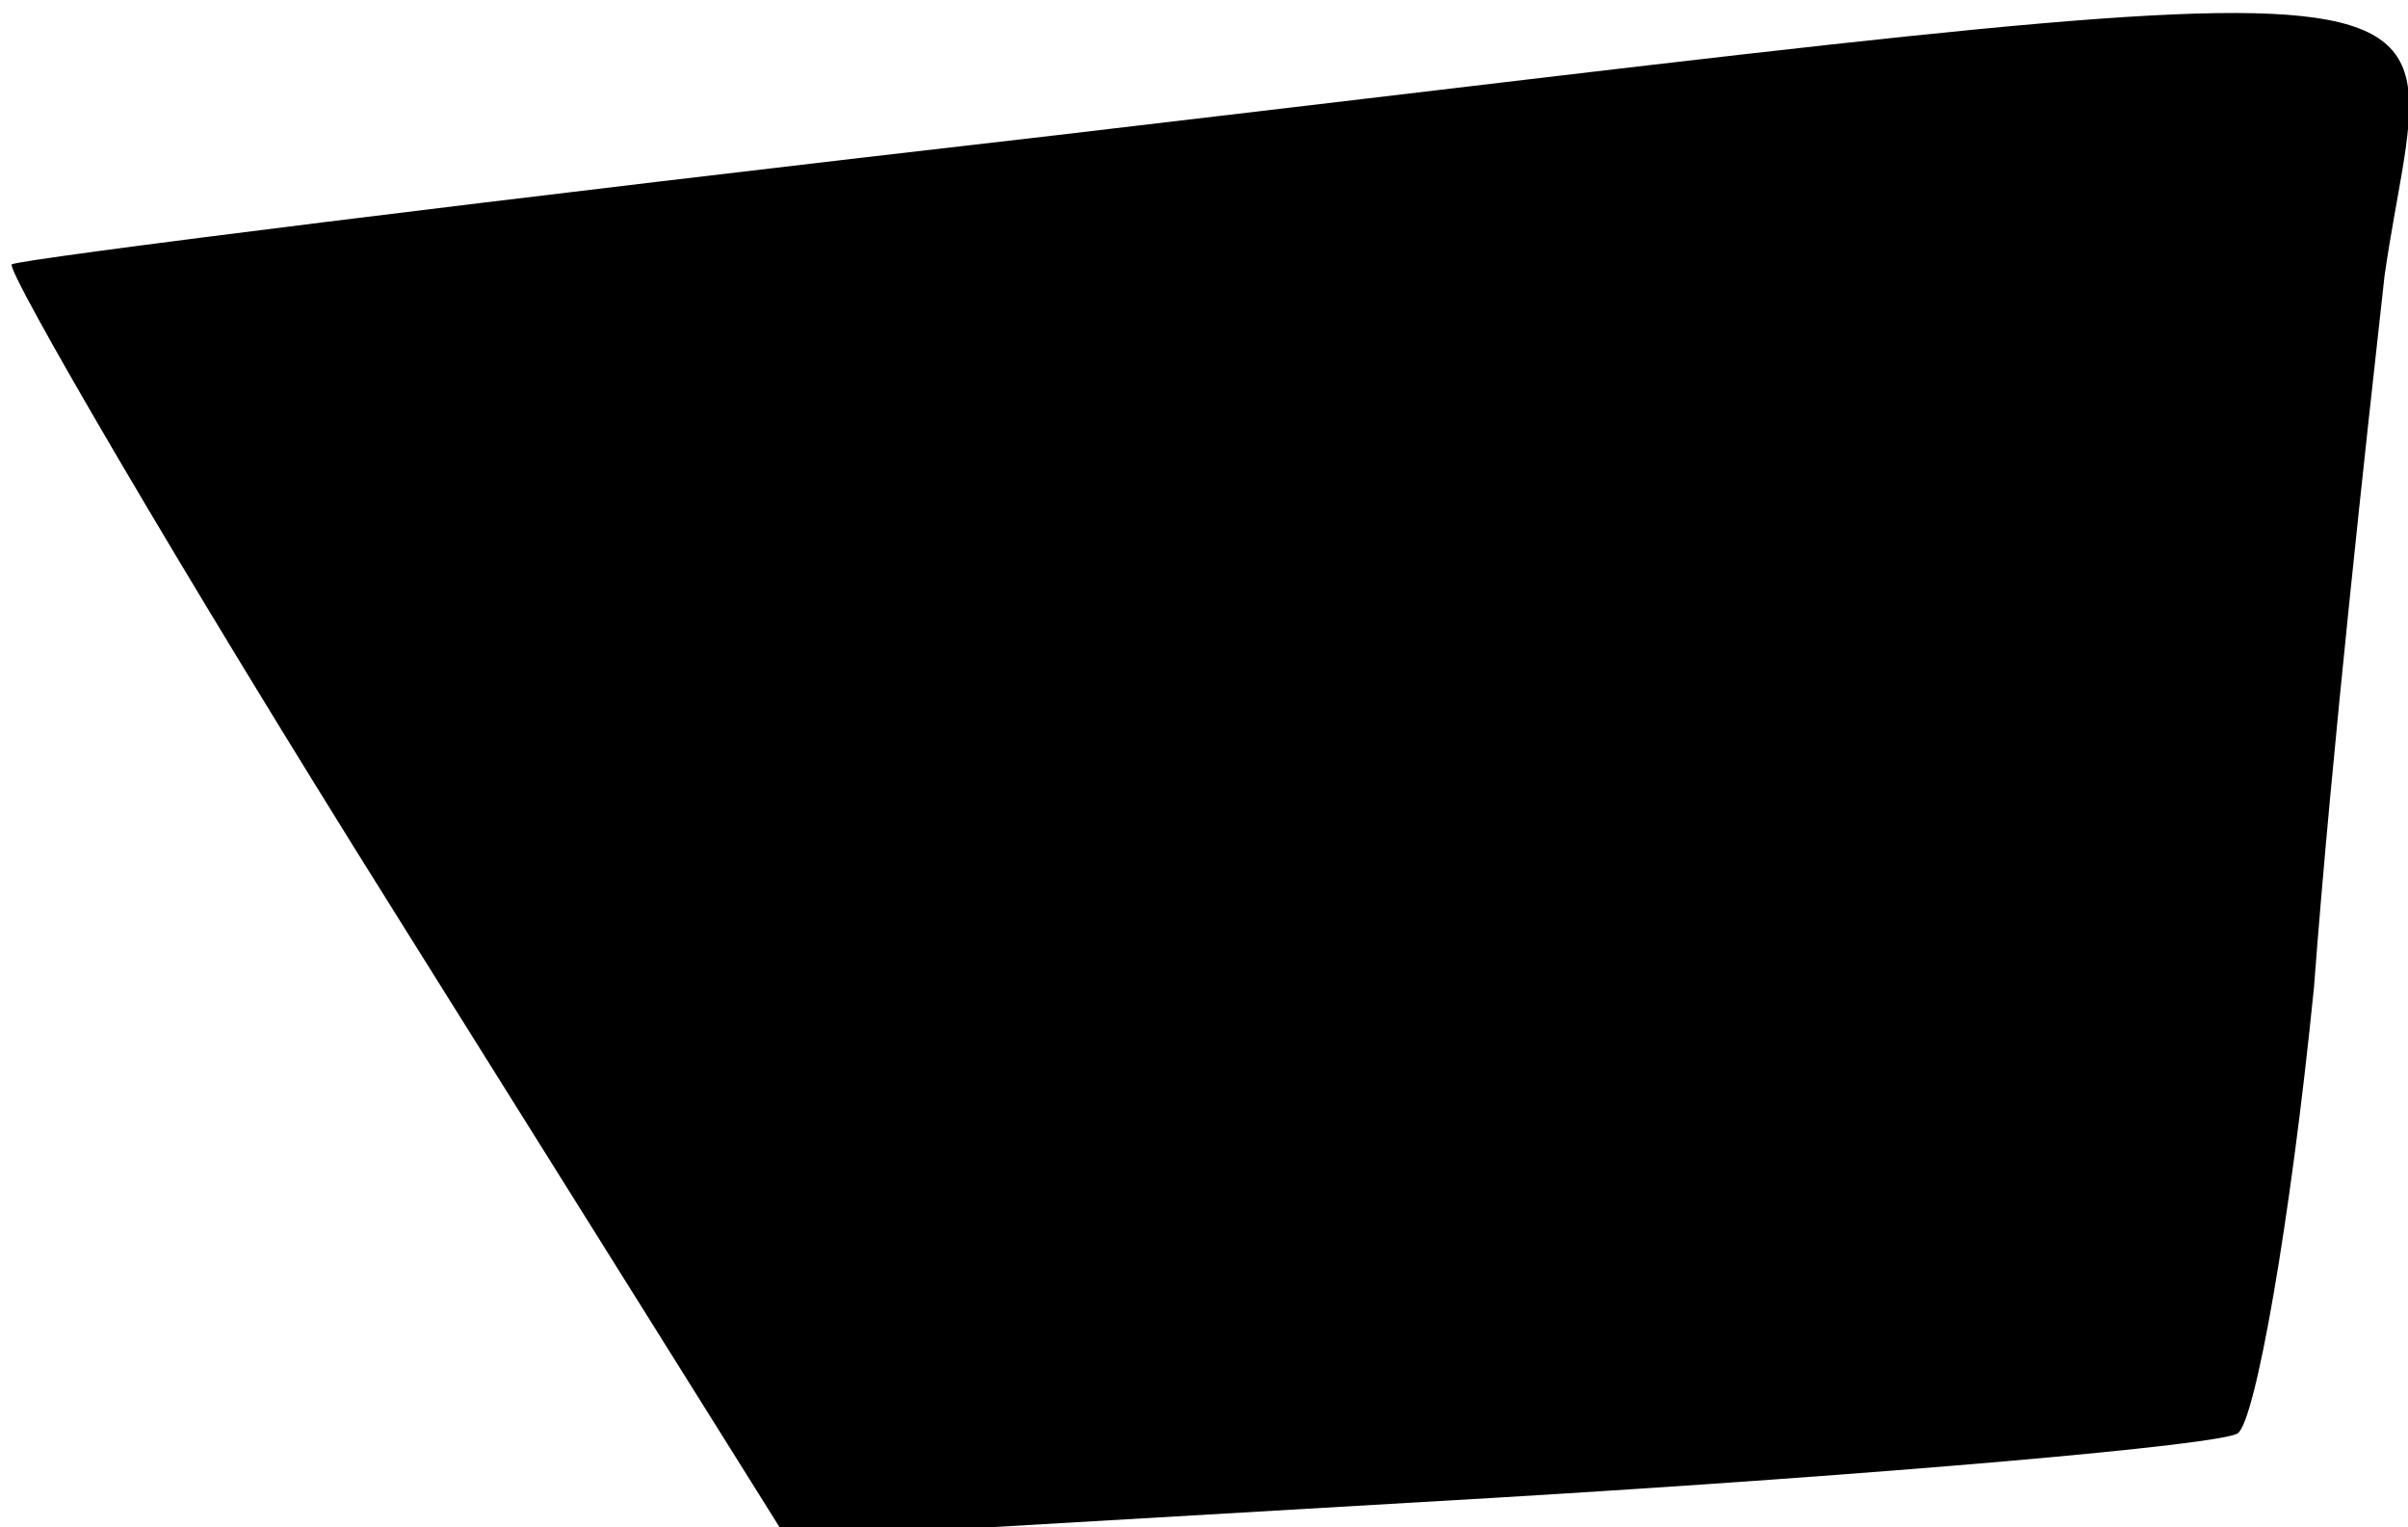 <?xml version="1.0" standalone="no"?>
<!DOCTYPE svg PUBLIC "-//W3C//DTD SVG 20010904//EN"
 "http://www.w3.org/TR/2001/REC-SVG-20010904/DTD/svg10.dtd">
<svg version="1.0" xmlns="http://www.w3.org/2000/svg"
 width="41pt" height="26pt" viewBox="0 0 41 26"
 preserveAspectRatio="xMidYMid meet">
<g transform="translate(0,26) scale(0.1,-0.1)"
fill="#000000" stroke="none">
<path fill="#000000" stroke="none" d="M180 237 c-96 -11 -176 -21 -178 -22
-1 -1 28 -51 65 -110 l67 -107 120 7 c67 4 124 9 127 11 3 2 9 36 13 76 3 40
9 94 12 121 8 56 30 54 -226 24z"/>
</g>
</svg>
